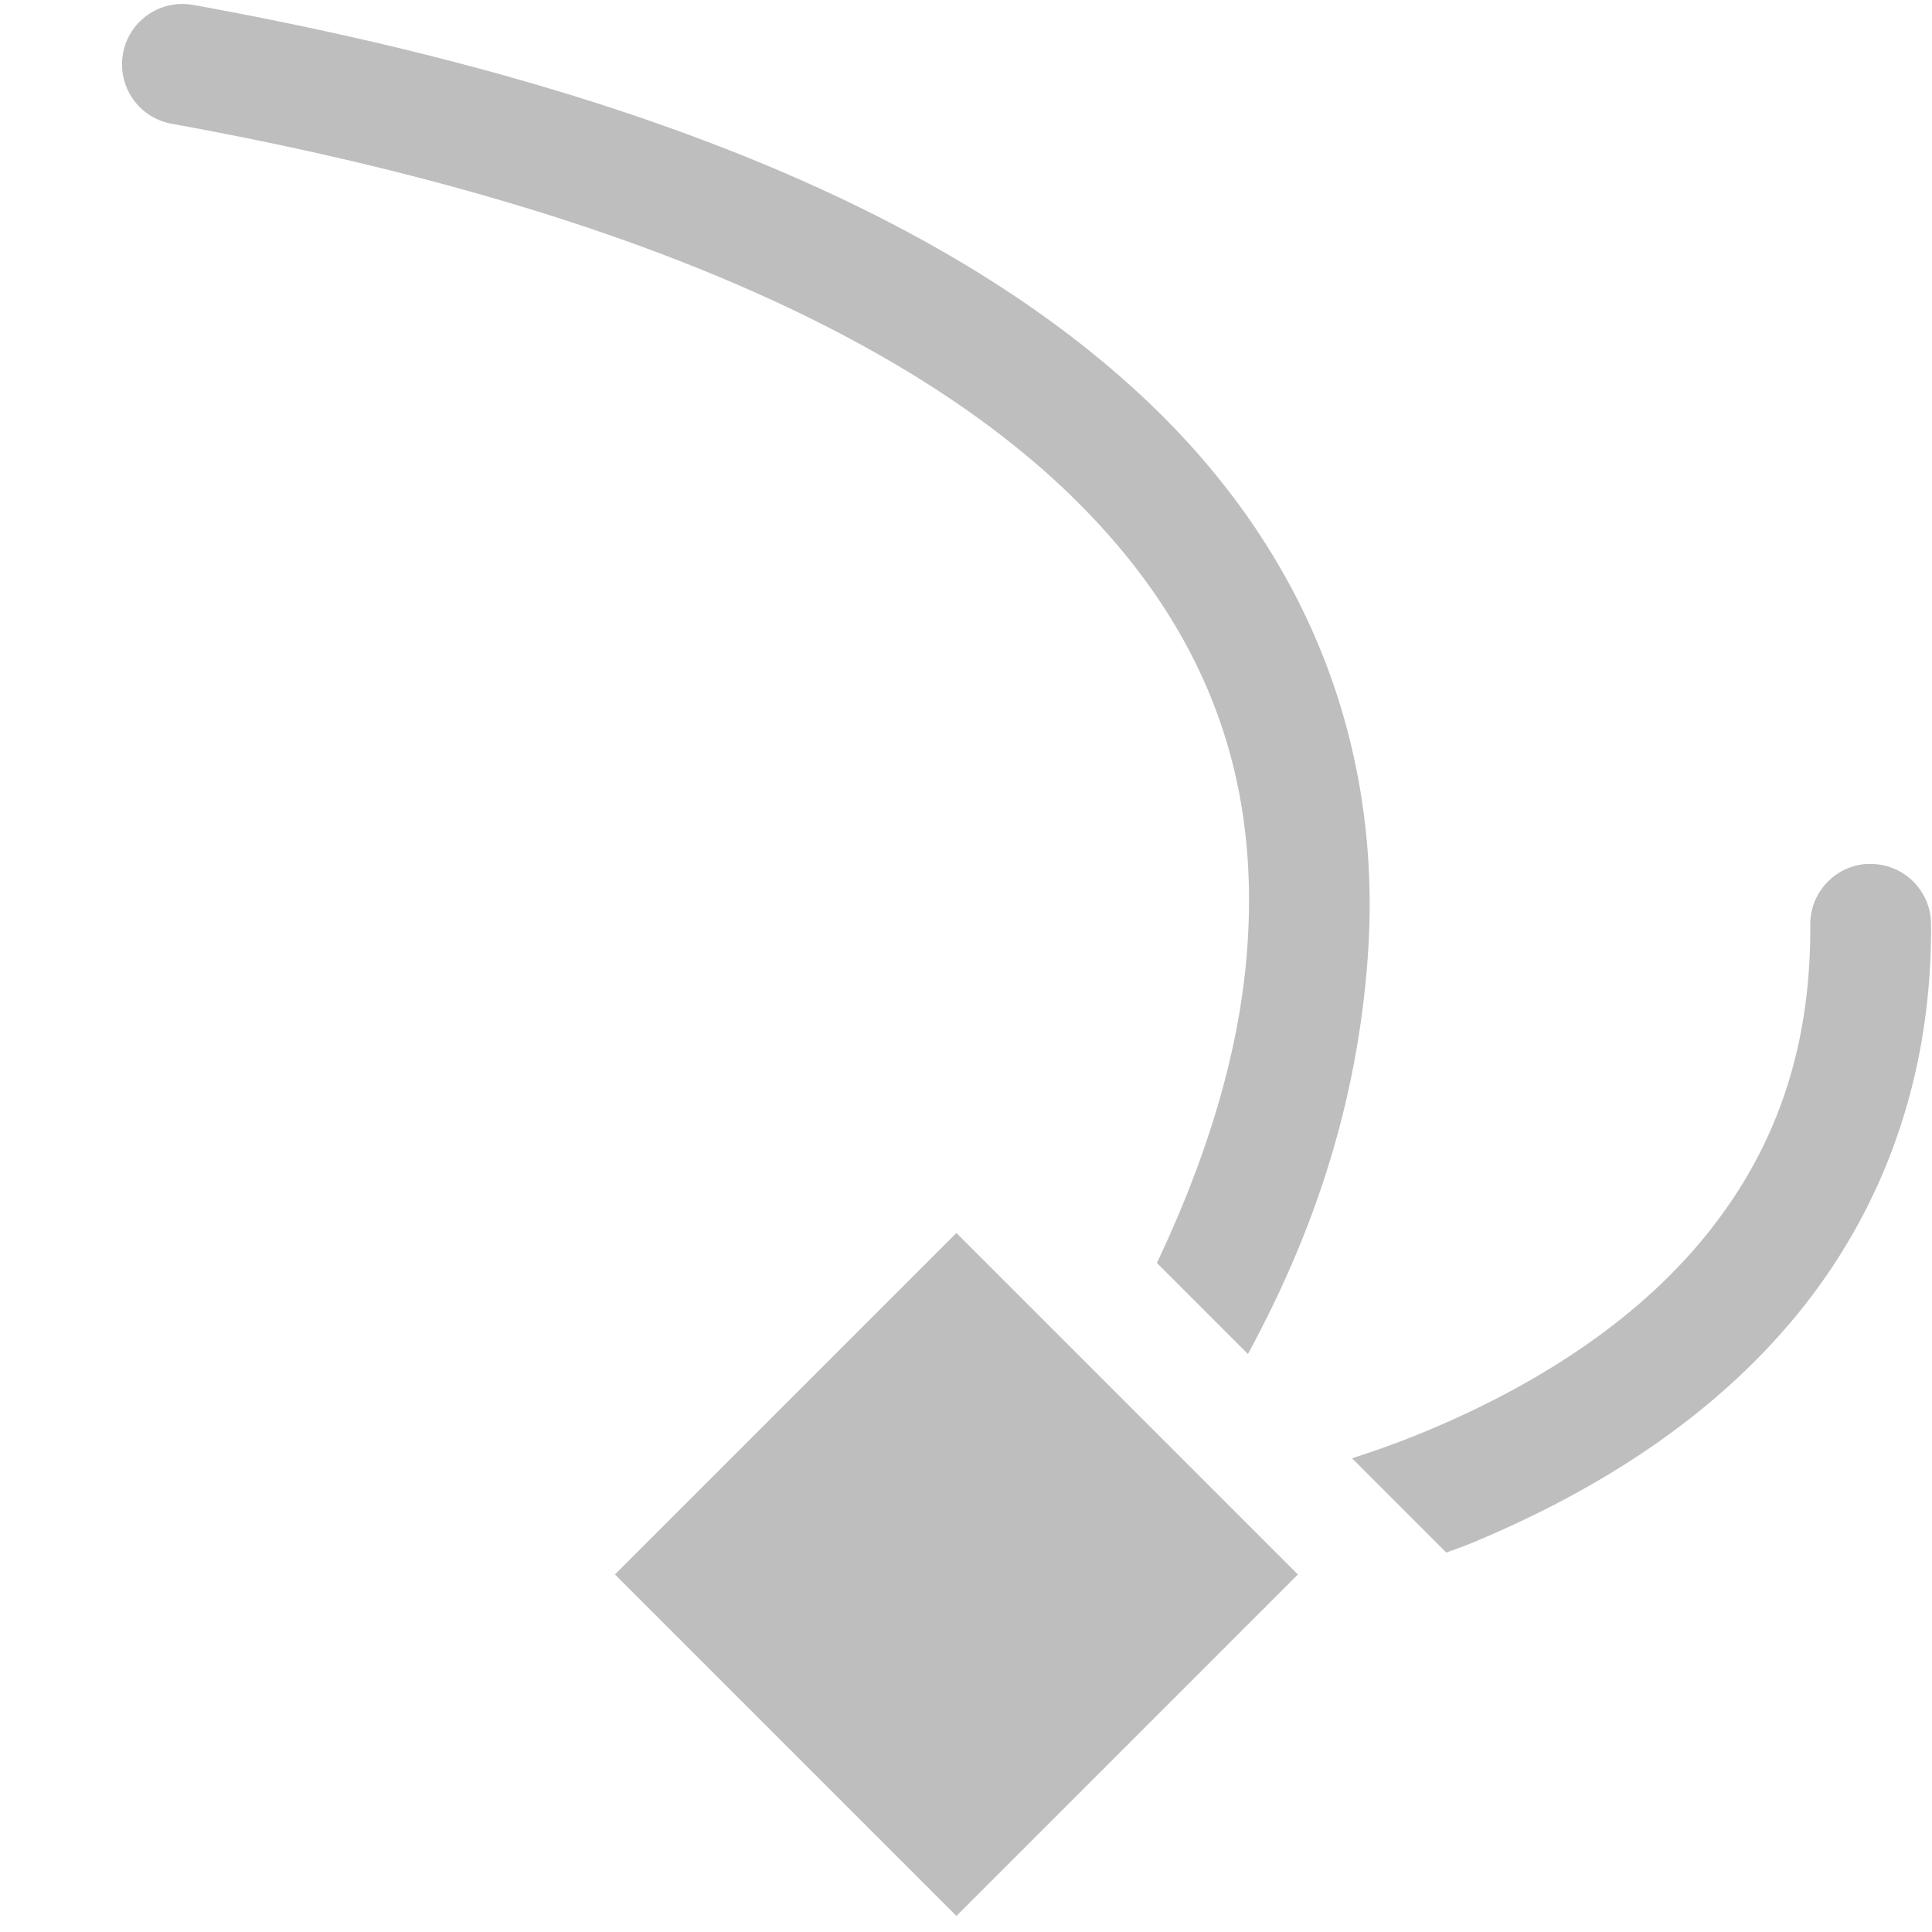 <svg height="16" width="16" xmlns="http://www.w3.org/2000/svg"><g fill="#bebebe"><path d="m1.5.033a.5.5 0 0 0 -.078.992c3.831.694 6.115 1.814 7.395 3.029 1.279 1.216 1.605 2.518 1.512 3.801-.067.928-.38 1.827-.748 2.604l.754.754c.471-.869.895-1.944.992-3.285.11-1.516-.335-3.188-1.82-4.6-1.485-1.411-3.959-2.572-7.906-3.287a.5.5 0 0 0 -.1-.008zm13.98 7.121a.5.5 0 0 0 -.488.51c.006 1.164-.376 2.01-.963 2.684-.587.673-1.396 1.163-2.227 1.508-.232.096-.423.162-.605.221l.781.781c.069-.027.137-.049.207-.078.927-.385 1.872-.942 2.598-1.775.726-.833 1.217-1.952 1.209-3.346a.5.5 0 0 0 -.512-.504z" fill-rule="evenodd"/><path d="m12.823 1.62h4v4h-4z" transform="matrix(.707 .707 -.707 .707 0 0)"/></g></svg>